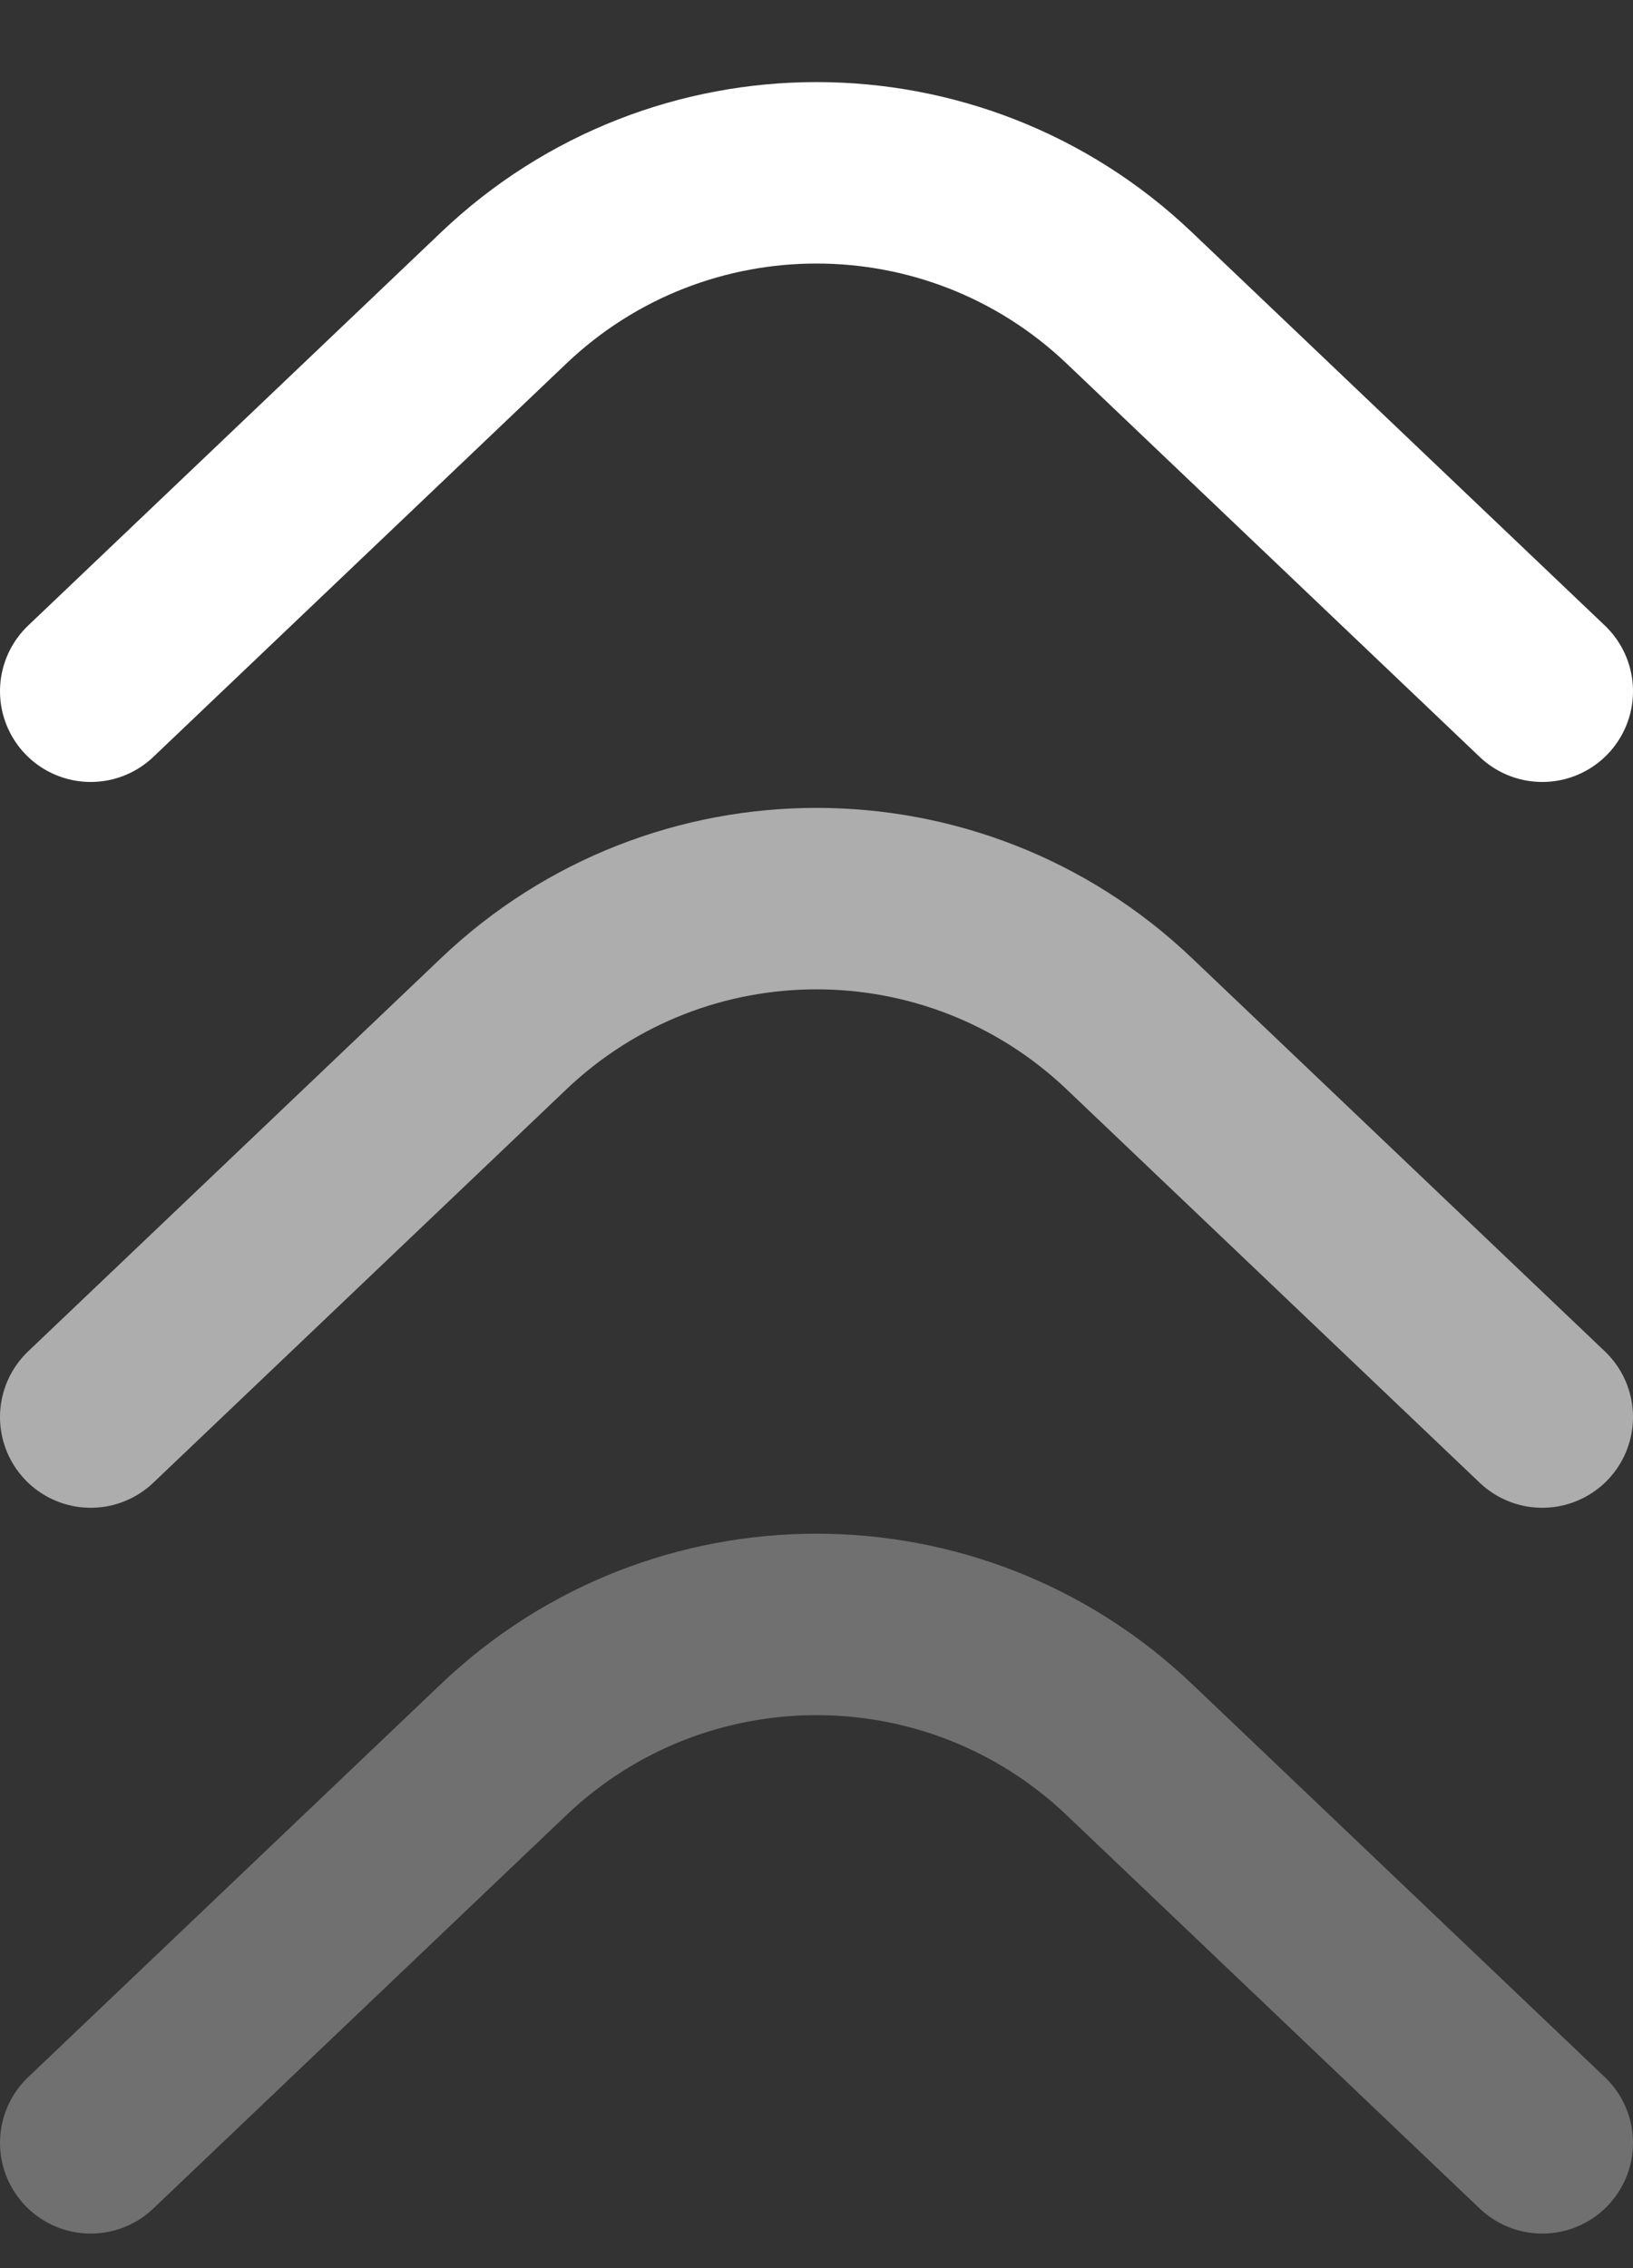 <?xml version="1.0" encoding="UTF-8"?>
<svg width="18px" height="25px" viewBox="0 0 18 25" version="1.1" xmlns="http://www.w3.org/2000/svg" xmlns:xlink="http://www.w3.org/1999/xlink">
    <rect x="0" y="0" width="18" height="25" fill="#333333" stroke="none"/>
    <!-- Generator: sketchtool 49.2 (51160) - http://www.bohemiancoding.com/sketch -->
    <title>209D9CFF-F333-41B5-95FA-7EEEB7E2303A</title>
    <desc>Created with sketchtool.</desc>
    <defs></defs>
    <g id="Symbols" stroke="none" stroke-width="1" fill="none" fill-rule="evenodd">
        <g id="BLOCKS/nav4" transform="translate(-178, -58)">
            <g id="BLOCKS/nav2" transform="translate(12, 49)">
                <g id="ICONS/ico-slideup-w" transform="translate(153, 0)">
                    <path d="" id="Line" stroke="#979797" stroke-width="1" stroke-linecap="square"></path>
                    <rect id="crop" x="0" y="0" width="44" height="44"></rect>
                    <path d="M14,16.619 L18.552,12.284 C20.483,10.445 23.517,10.445 25.448,12.284 L30,16.619" id="Rectangle-4-Copy" stroke="#FFFFFF" stroke-width="2" stroke-linecap="round" stroke-linejoin="round"></path>
                    <path d="M14,24.619 L18.552,20.284 C20.483,18.445 23.517,18.445 25.448,20.284 L30,24.619" id="Rectangle-4-Copy-2" stroke="#FFFFFF" stroke-width="2" opacity="0.6" stroke-linecap="round" stroke-linejoin="round"></path>
                    <path d="M14,32.619 L18.552,28.284 C20.483,26.445 23.517,26.445 25.448,28.284 L30,32.619" id="Rectangle-4-Copy-3" stroke="#FFFFFF" stroke-width="2" opacity="0.3" stroke-linecap="round" stroke-linejoin="round"></path>
                </g>
            </g>
        </g>
    </g>
</svg>